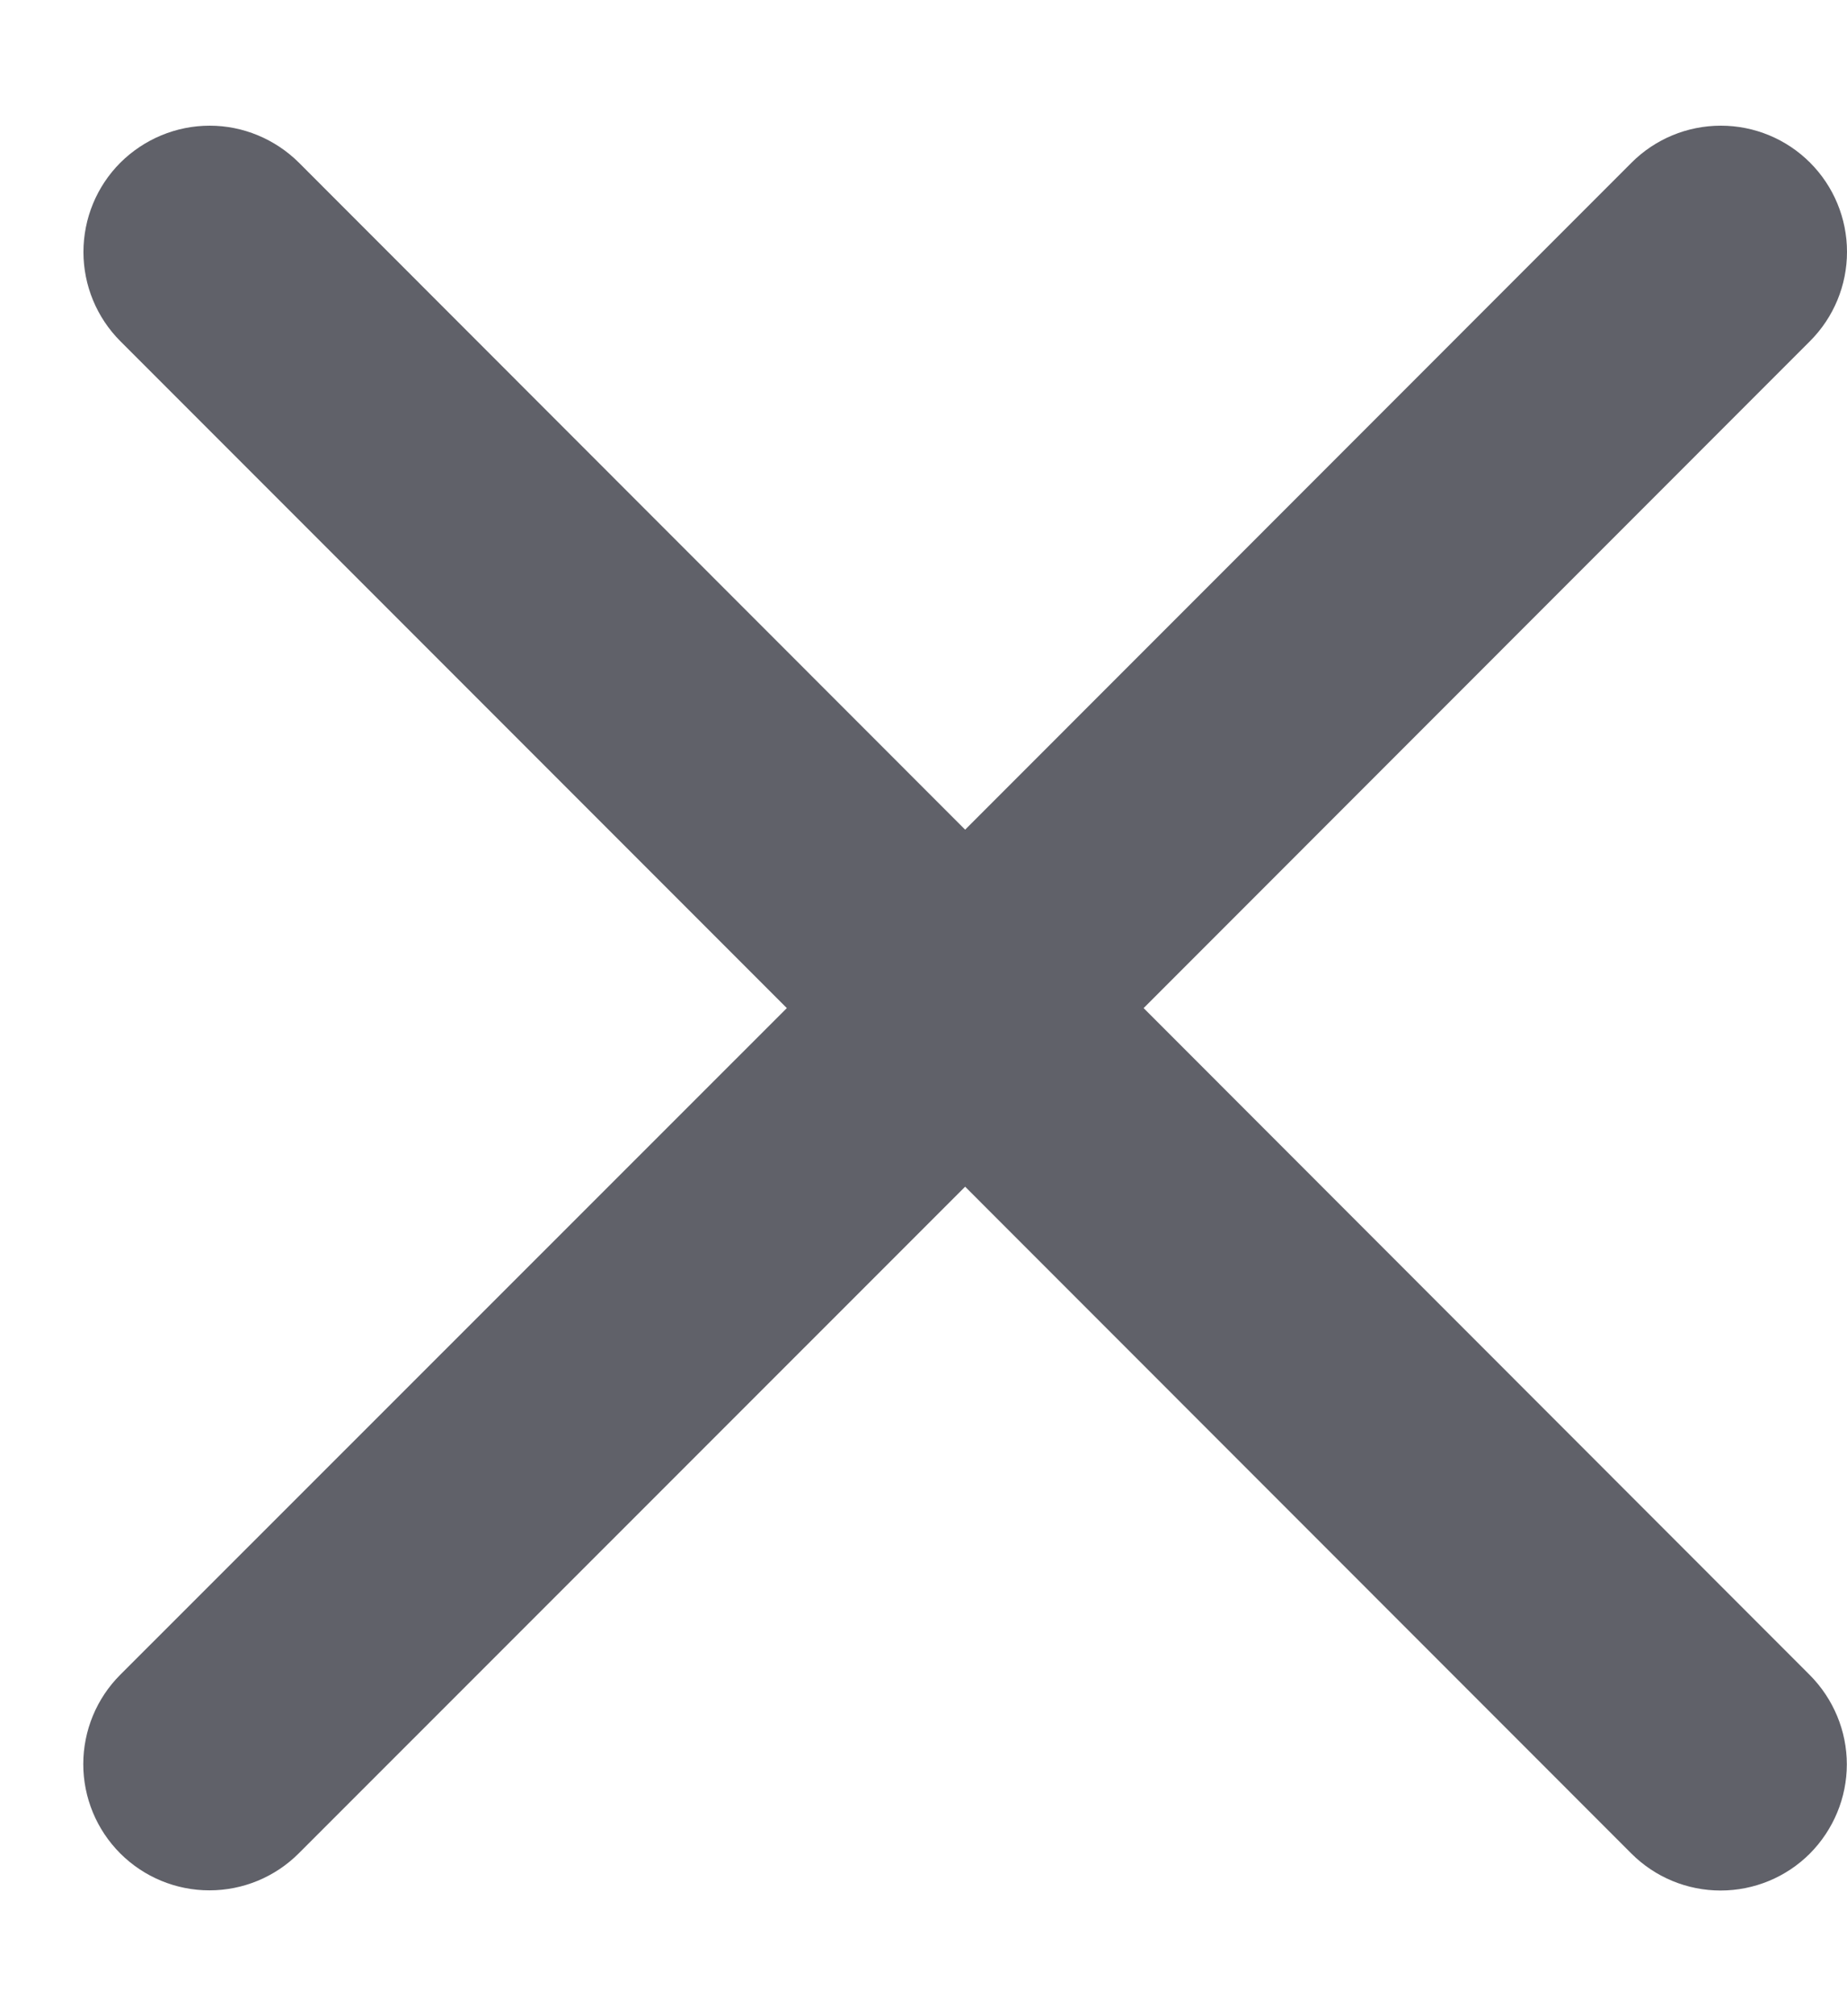 <svg width="11" height="12" viewBox="0 0 11 12" fill="none" xmlns="http://www.w3.org/2000/svg">
<path id="Vector" d="M10.779 9.97C10.919 10.111 10.999 10.302 10.999 10.501C10.999 10.7 10.919 10.891 10.779 11.032C10.638 11.173 10.447 11.252 10.247 11.252C10.048 11.252 9.857 11.173 9.716 11.032L5.748 7.063L1.779 11.031C1.638 11.172 1.447 11.251 1.247 11.251C1.048 11.251 0.857 11.172 0.716 11.031C0.575 10.89 0.496 10.699 0.496 10.5C0.496 10.3 0.575 10.109 0.716 9.968L4.686 6L0.717 2.031C0.576 1.89 0.497 1.699 0.497 1.5C0.497 1.3 0.576 1.109 0.717 0.968C0.858 0.828 1.049 0.748 1.249 0.748C1.448 0.748 1.639 0.828 1.78 0.968L5.748 4.938L9.717 0.968C9.858 0.827 10.049 0.748 10.249 0.748C10.448 0.748 10.639 0.827 10.78 0.968C10.921 1.109 11 1.3 11 1.499C11 1.698 10.921 1.889 10.78 2.03L6.811 6L10.779 9.97Z" fill="#606169"/>
</svg>
